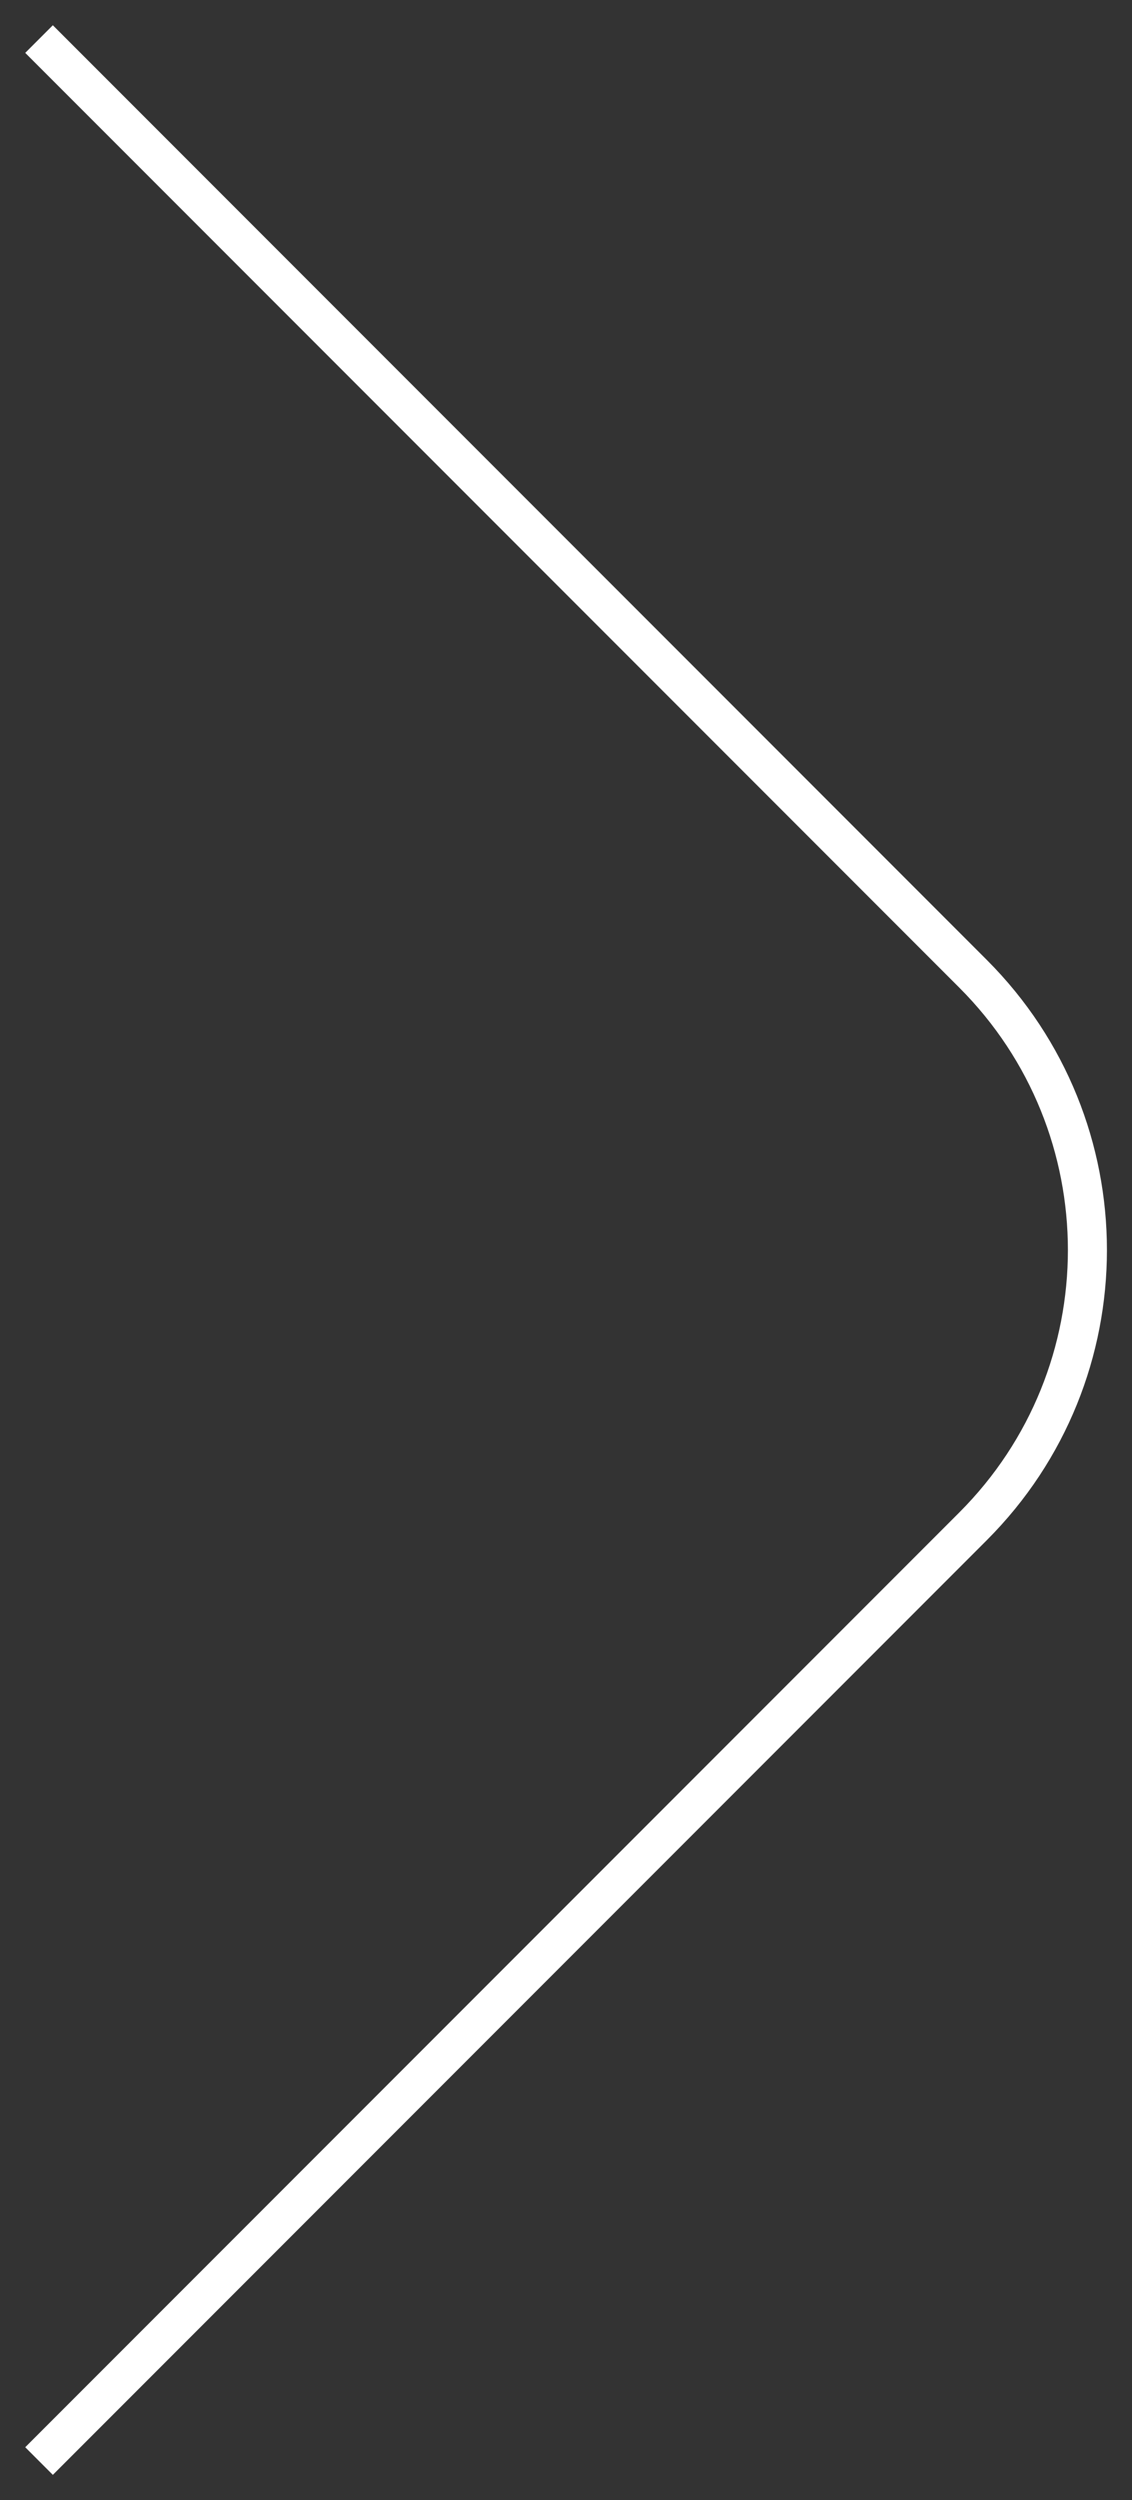 <svg width="29" height="64" viewBox="0 0 29 64" fill="none" stroke="white" xmlns="http://www.w3.org/2000/svg">
  <rect x="0" y="0" width="29" height="64" fill="#333333" stroke="none"/>
  <path d="M1 1L24.929 24.929C28.834 28.834 28.834 35.166 24.929 39.071L1 63" />
</svg>